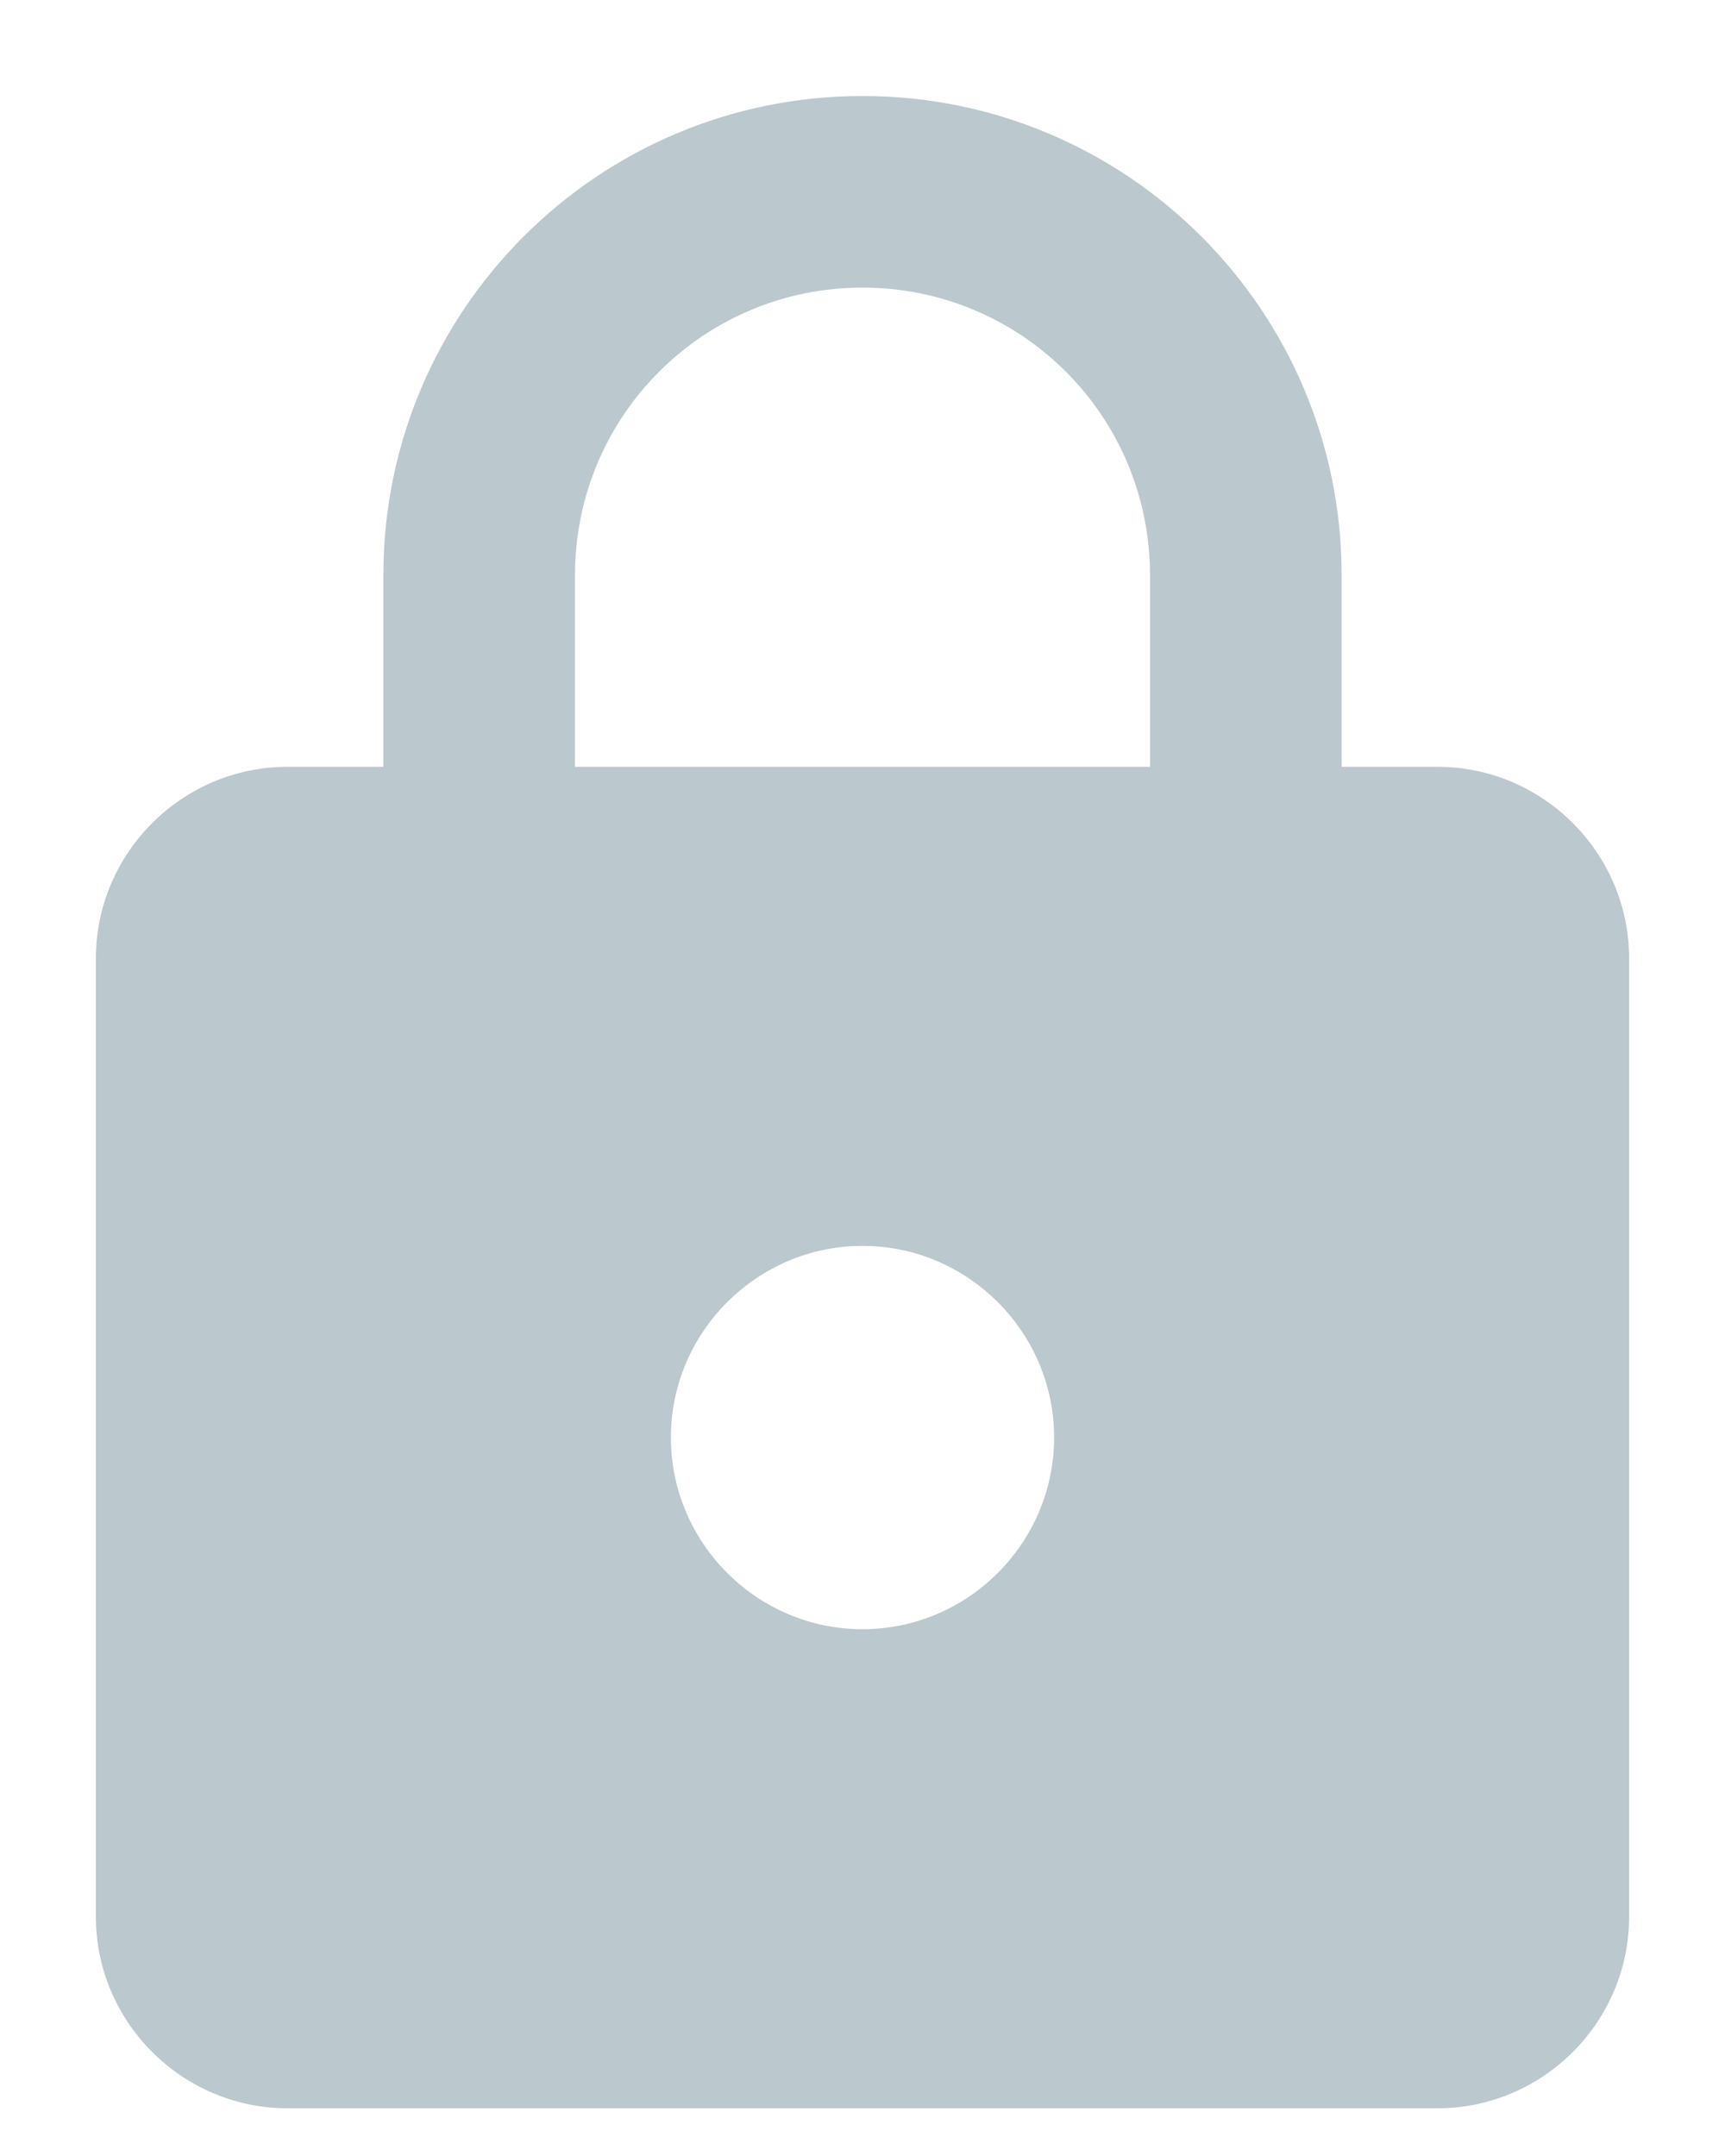 <svg width="12" height="15" viewBox="0 0 12 15" fill="none" xmlns="http://www.w3.org/2000/svg">
<path d="M10 5.335H9.333V4.001C9.333 2.161 7.84 0.668 6 0.668C4.16 0.668 2.667 2.161 2.667 4.001V5.335H2C1.267 5.335 0.667 5.935 0.667 6.668V13.335C0.667 14.068 1.267 14.668 2 14.668H10C10.733 14.668 11.333 14.068 11.333 13.335V6.668C11.333 5.935 10.733 5.335 10 5.335ZM6 11.335C5.267 11.335 4.667 10.735 4.667 10.001C4.667 9.268 5.267 8.668 6 8.668C6.733 8.668 7.333 9.268 7.333 10.001C7.333 10.735 6.733 11.335 6 11.335ZM4 5.335V4.001C4 2.895 4.893 2.001 6 2.001C7.107 2.001 8 2.895 8 4.001V5.335H4Z" fill="#BBC8CD"/>
</svg>
